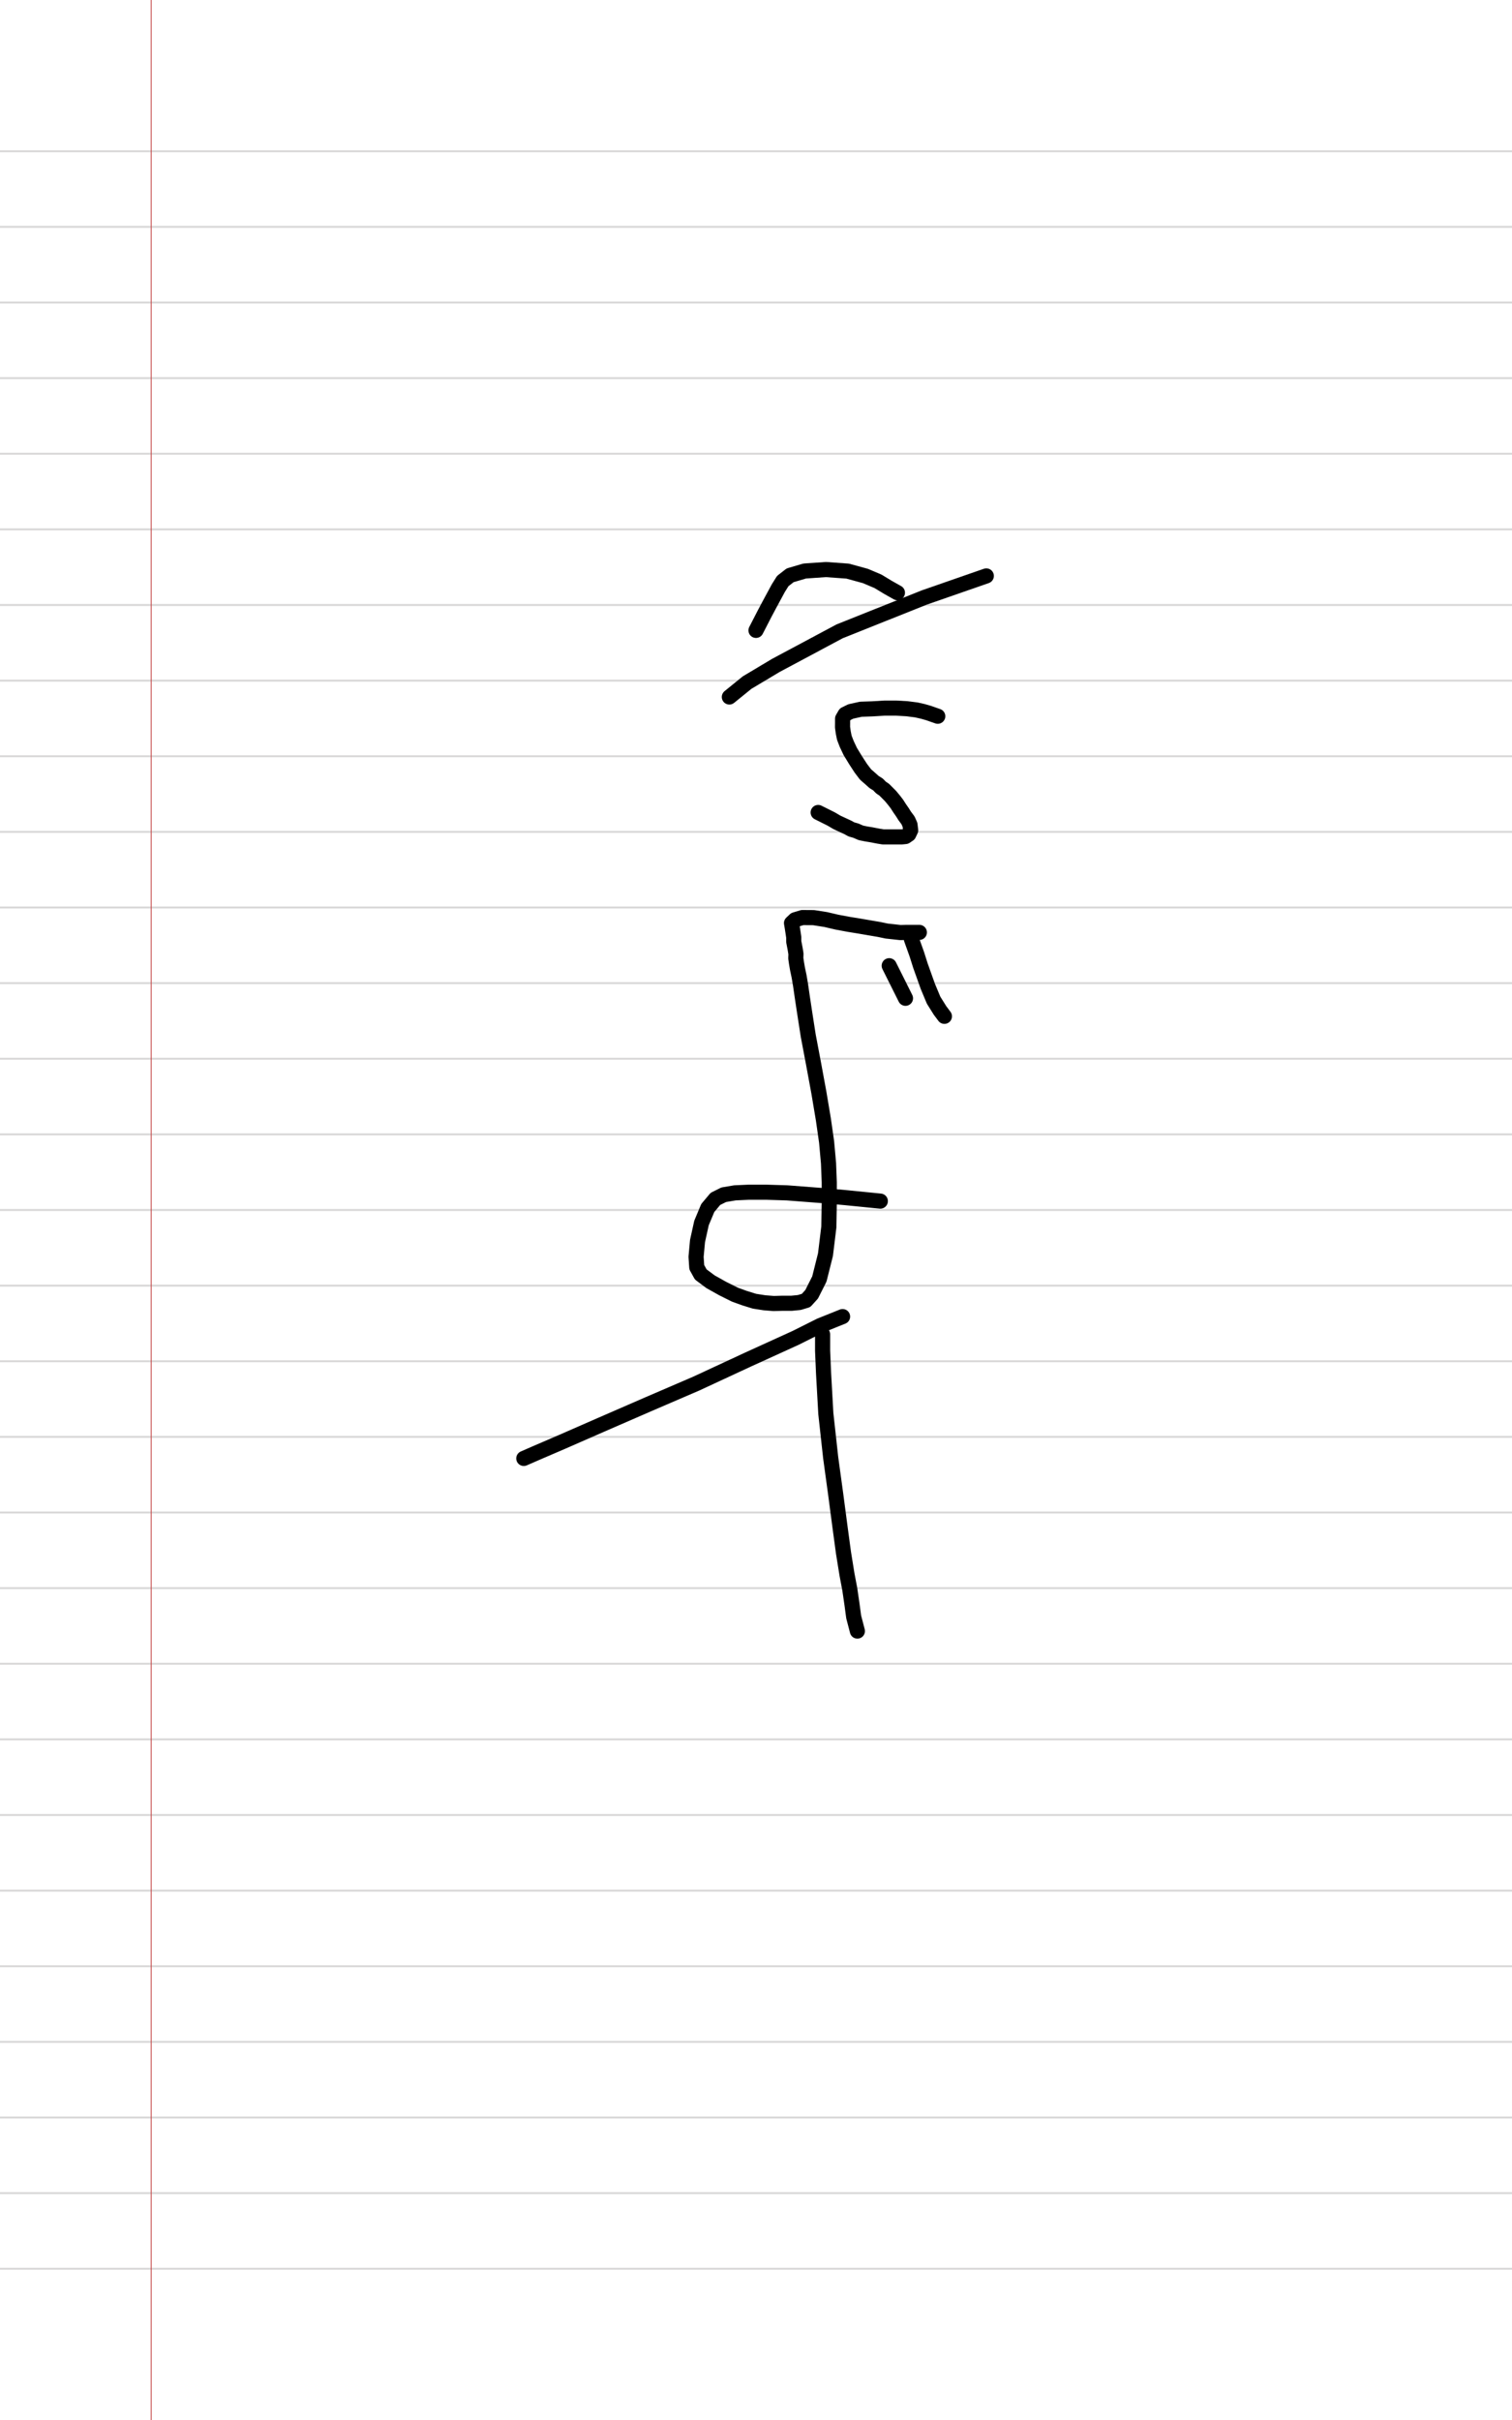 <?xml version="1.0" standalone="no"?> <!DOCTYPE svg PUBLIC "-//W3C//DTD SVG 1.1//EN"  "http://www.w3.org/Graphics/SVG/1.1/DTD/svg11.dtd"> <svg  height='1280.0' background='N_PAPERBACKGROUND_WHITE_WITH_GRAY_LINE' margin-left='80.0' margin-top='40.0' margin-bottom='40.0' margin-right='40.0' xmlns='http://www.w3.org/2000/svg' version='1.1' name='' width='800.0' xmlns:xlink='http://www.w3.org/1999/xlink' line-height='40.0'><rect width="100%" height="100%" fill="#333333" stroke="none"/><g  preserveAspectRatio='none' id='id-background-layer' type='type-layer'><rect  y='0.0' preserveAspectRatio='none' x='0.0' style=' stroke:#FFFFFF;  fill:#FFFFFF;  stroke-width:0.0;' width='800.0' height='1280.0' transform='transform="rotate(   0,  400,  400)"'></rect><polyline  style=' stroke:#D7D6D6;  fill:none;  stroke-width:1.0;' preserveAspectRatio='none' transform='transform="rotate(   0,  400,  480)"' points='0,80 800,80 '></polyline><polyline  style=' stroke:#D7D6D6;  fill:none;  stroke-width:1.0;' preserveAspectRatio='none' transform='transform="rotate(   0,  400,  520)"' points='0,120 800,120 '></polyline><polyline  style=' stroke:#D7D6D6;  fill:none;  stroke-width:1.0;' preserveAspectRatio='none' transform='transform="rotate(   0,  400,  560)"' points='0,160 800,160 '></polyline><polyline  style=' stroke:#D7D6D6;  fill:none;  stroke-width:1.0;' preserveAspectRatio='none' transform='transform="rotate(   0,  400,  600)"' points='0,200 800,200 '></polyline><polyline  style=' stroke:#D7D6D6;  fill:none;  stroke-width:1.0;' preserveAspectRatio='none' transform='transform="rotate(   0,  400,  640)"' points='0,240 800,240 '></polyline><polyline  style=' stroke:#D7D6D6;  fill:none;  stroke-width:1.0;' preserveAspectRatio='none' transform='transform="rotate(   0,  400,  680)"' points='0,280 800,280 '></polyline><polyline  style=' stroke:#D7D6D6;  fill:none;  stroke-width:1.0;' preserveAspectRatio='none' transform='transform="rotate(   0,  400,  720)"' points='0,320 800,320 '></polyline><polyline  style=' stroke:#D7D6D6;  fill:none;  stroke-width:1.0;' preserveAspectRatio='none' transform='transform="rotate(   0,  400,  760)"' points='0,360 800,360 '></polyline><polyline  style=' stroke:#D7D6D6;  fill:none;  stroke-width:1.0;' preserveAspectRatio='none' transform='transform="rotate(   0,  400,  800)"' points='0,400 800,400 '></polyline><polyline  style=' stroke:#D7D6D6;  fill:none;  stroke-width:1.0;' preserveAspectRatio='none' transform='transform="rotate(   0,  400,  840)"' points='0,440 800,440 '></polyline><polyline  style=' stroke:#D7D6D6;  fill:none;  stroke-width:1.0;' preserveAspectRatio='none' transform='transform="rotate(   0,  400,  880)"' points='0,480 800,480 '></polyline><polyline  style=' stroke:#D7D6D6;  fill:none;  stroke-width:1.0;' preserveAspectRatio='none' transform='transform="rotate(   0,  400,  920)"' points='0,520 800,520 '></polyline><polyline  style=' stroke:#D7D6D6;  fill:none;  stroke-width:1.0;' preserveAspectRatio='none' transform='transform="rotate(   0,  400,  960)"' points='0,560 800,560 '></polyline><polyline  style=' stroke:#D7D6D6;  fill:none;  stroke-width:1.0;' preserveAspectRatio='none' transform='transform="rotate(   0,  400, 1000)"' points='0,600 800,600 '></polyline><polyline  style=' stroke:#D7D6D6;  fill:none;  stroke-width:1.0;' preserveAspectRatio='none' transform='transform="rotate(   0,  400, 1040)"' points='0,640 800,640 '></polyline><polyline  style=' stroke:#D7D6D6;  fill:none;  stroke-width:1.0;' preserveAspectRatio='none' transform='transform="rotate(   0,  400, 1080)"' points='0,680 800,680 '></polyline><polyline  style=' stroke:#D7D6D6;  fill:none;  stroke-width:1.0;' preserveAspectRatio='none' transform='transform="rotate(   0,  400, 1120)"' points='0,720 800,720 '></polyline><polyline  style=' stroke:#D7D6D6;  fill:none;  stroke-width:1.0;' preserveAspectRatio='none' transform='transform="rotate(   0,  400, 1160)"' points='0,760 800,760 '></polyline><polyline  style=' stroke:#D7D6D6;  fill:none;  stroke-width:1.0;' preserveAspectRatio='none' transform='transform="rotate(   0,  400, 1200)"' points='0,800 800,800 '></polyline><polyline  style=' stroke:#D7D6D6;  fill:none;  stroke-width:1.0;' preserveAspectRatio='none' transform='transform="rotate(   0,  400, 1240)"' points='0,840 800,840 '></polyline><polyline  style=' stroke:#D7D6D6;  fill:none;  stroke-width:1.0;' preserveAspectRatio='none' transform='transform="rotate(   0,  400, 1280)"' points='0,880 800,880 '></polyline><polyline  style=' stroke:#D7D6D6;  fill:none;  stroke-width:1.0;' preserveAspectRatio='none' transform='transform="rotate(   0,  400, 1320)"' points='0,920 800,920 '></polyline><polyline  style=' stroke:#D7D6D6;  fill:none;  stroke-width:1.0;' preserveAspectRatio='none' transform='transform="rotate(   0,  400, 1360)"' points='0,960 800,960 '></polyline><polyline  style=' stroke:#D7D6D6;  fill:none;  stroke-width:1.0;' preserveAspectRatio='none' transform='transform="rotate(   0,  400, 1400)"' points='0,1000 800,1000 '></polyline><polyline  style=' stroke:#D7D6D6;  fill:none;  stroke-width:1.0;' preserveAspectRatio='none' transform='transform="rotate(   0,  400, 1440)"' points='0,1040 800,1040 '></polyline><polyline  style=' stroke:#D7D6D6;  fill:none;  stroke-width:1.0;' preserveAspectRatio='none' transform='transform="rotate(   0,  400, 1480)"' points='0,1080 800,1080 '></polyline><polyline  style=' stroke:#D7D6D6;  fill:none;  stroke-width:1.0;' preserveAspectRatio='none' transform='transform="rotate(   0,  400, 1520)"' points='0,1120 800,1120 '></polyline><polyline  style=' stroke:#D7D6D6;  fill:none;  stroke-width:1.0;' preserveAspectRatio='none' transform='transform="rotate(   0,  400, 1560)"' points='0,1160 800,1160 '></polyline><polyline  style=' stroke:#D7D6D6;  fill:none;  stroke-width:1.0;' preserveAspectRatio='none' transform='transform="rotate(   0,  400, 1600)"' points='0,1200 800,1200 '></polyline><polyline  style=' stroke:#C74F4F;  fill:none;  stroke-width:0.5;' preserveAspectRatio='none' transform='transform="rotate(   0,   80,    0)"' points='80,0 80,1280 '></polyline></g><g  preserveAspectRatio='none' id='id-main-layer' type='type-layer'><path  style=' stroke:#000000;  fill:none;  stroke-width:8.0;' d='M465.78 635.30 L447.34 633.46 L436.88 632.51 L416.48 630.94 L405.50 630.60 L396.12 630.60 L388.85 630.93 L382.93 631.93 L378.53 634.12 L374.48 638.94 L371.17 646.86 L369.06 656.40 L368.29 664.75 L368.66 670.28 L370.77 674.09 L375.91 677.93 L382.37 681.55 L388.80 684.76 L393.91 686.61 L399.20 688.25 L404.48 689.07 L409.36 689.46 L413.93 689.33 L418.85 689.33 L422.91 688.93 L426.48 687.86 L429.45 684.57 L433.53 676.48 L436.76 663.59 L438.54 648.97 L438.76 636.30 L438.76 625.31 L438.37 615.25 L437.35 603.98 L435.65 592.10 L433.27 577.93 L430.45 562.65 L427.63 547.75 L425.71 535.41 L424.46 527.13 L423.59 521.12 L422.81 516.50 L421.95 512.43 L421.45 509.51 L421.06 506.87 L421.14 504.53 L420.75 502.10 L420.36 500.06 L419.97 498.04 L419.97 495.72 L419.58 493.12 L419.19 490.60 L418.79 488.25 L420.66 486.49 L424.55 485.32 L430.48 485.36 L436.91 486.37 L442.82 487.75 L449.04 488.91 L454.83 489.85 L460.47 490.82 L465.11 491.61 L469.18 492.46 L472.89 492.86 L476.33 493.25 L479.61 493.17 L483.55 493.17 L486.43 493.17 ' stroke-wetness='0.50' stroke-linejoin='round' stroke-linecap='round' brush-type='3'></path><path  style=' stroke:#000000;  fill:none;  stroke-width:8.0;' d='M470.48 510.79 L476.94 523.71 L479.09 528.02 ' stroke-wetness='0.50' stroke-linejoin='round' stroke-linecap='round' brush-type='3'></path><path  style=' stroke:#000000;  fill:none;  stroke-width:8.0;' d='M482.22 496.70 L485.12 504.81 L487.00 510.75 L490.92 521.72 L493.97 529.03 L497.37 534.46 L499.69 537.56 ' stroke-wetness='0.50' stroke-linejoin='round' stroke-linecap='round' brush-type='3'></path><path  style=' stroke:#000000;  fill:none;  stroke-width:8.0;' d='M435.24 705.78 L435.24 714.48 L435.75 726.38 L436.95 747.71 L439.52 771.06 L442.14 790.16 L444.57 808.58 L446.29 821.30 L448.14 832.77 L449.61 840.51 L450.79 848.57 L451.68 855.22 L453.64 862.72 ' stroke-wetness='0.50' stroke-linejoin='round' stroke-linecap='round' brush-type='3'></path><path  style=' stroke:#000000;  fill:none;  stroke-width:8.0;' d='M445.81 696.38 L434.02 701.11 L421.00 707.62 L395.66 719.16 L368.39 731.82 L343.00 742.75 L317.99 753.63 L297.22 762.72 L283.18 768.76 L277.14 771.40 ' stroke-wetness='0.50' stroke-linejoin='round' stroke-linecap='round' brush-type='3'></path><path  style=' stroke:#000000;  fill:none;  stroke-width:8.0;' d='M400.00 333.43 L404.66 324.39 L407.12 319.76 L411.82 311.07 L414.16 307.34 L418.05 304.30 L425.75 302.03 L437.00 301.25 L448.49 302.08 L457.91 304.66 L464.55 307.48 L469.87 310.70 L474.83 313.49 ' stroke-wetness='0.50' stroke-linejoin='round' stroke-linecap='round' brush-type='3'></path><path  style=' stroke:#000000;  fill:none;  stroke-width:8.0;' d='M385.90 368.66 L395.29 361.04 L410.46 351.98 L444.24 333.93 L489.07 316.02 L521.86 304.62 ' stroke-wetness='0.50' stroke-linejoin='round' stroke-linecap='round' brush-type='3'></path><path  style=' stroke:#000000;  fill:none;  stroke-width:8.0;' d='M432.89 429.74 L439.85 433.22 L442.76 434.94 L448.66 437.68 L450.48 438.69 L452.80 439.34 L455.51 440.52 L458.35 441.10 L460.77 441.49 L462.80 441.88 L464.84 442.27 L467.27 442.66 L469.69 442.66 L472.40 442.66 L474.73 442.66 L477.08 442.66 L479.09 442.46 L480.82 441.29 L481.83 439.16 L481.48 436.26 L480.44 433.91 L478.67 431.54 L477.46 429.61 L475.96 427.45 L474.57 425.28 L473.09 423.35 L471.23 421.10 L469.70 419.56 L467.77 417.63 L466.13 416.55 L464.55 414.91 L462.50 413.65 L460.47 411.83 L457.97 409.65 L455.49 406.39 L452.67 402.06 L449.86 397.44 L448.00 393.50 L446.74 390.23 L446.18 387.48 L445.79 384.66 L445.81 382.24 L445.81 380.12 L447.16 377.79 L450.12 376.32 L455.47 375.14 L461.54 374.93 L468.02 374.54 L474.21 374.54 L479.92 374.87 L484.80 375.49 L488.26 376.27 L491.20 377.11 L496.17 378.84 ' stroke-wetness='0.50' stroke-linejoin='round' stroke-linecap='round' brush-type='3'></path></g><g  preserveAspectRatio='none' id='id-text-layer' type='type-hwr-text'></g><defs ></defs></svg>